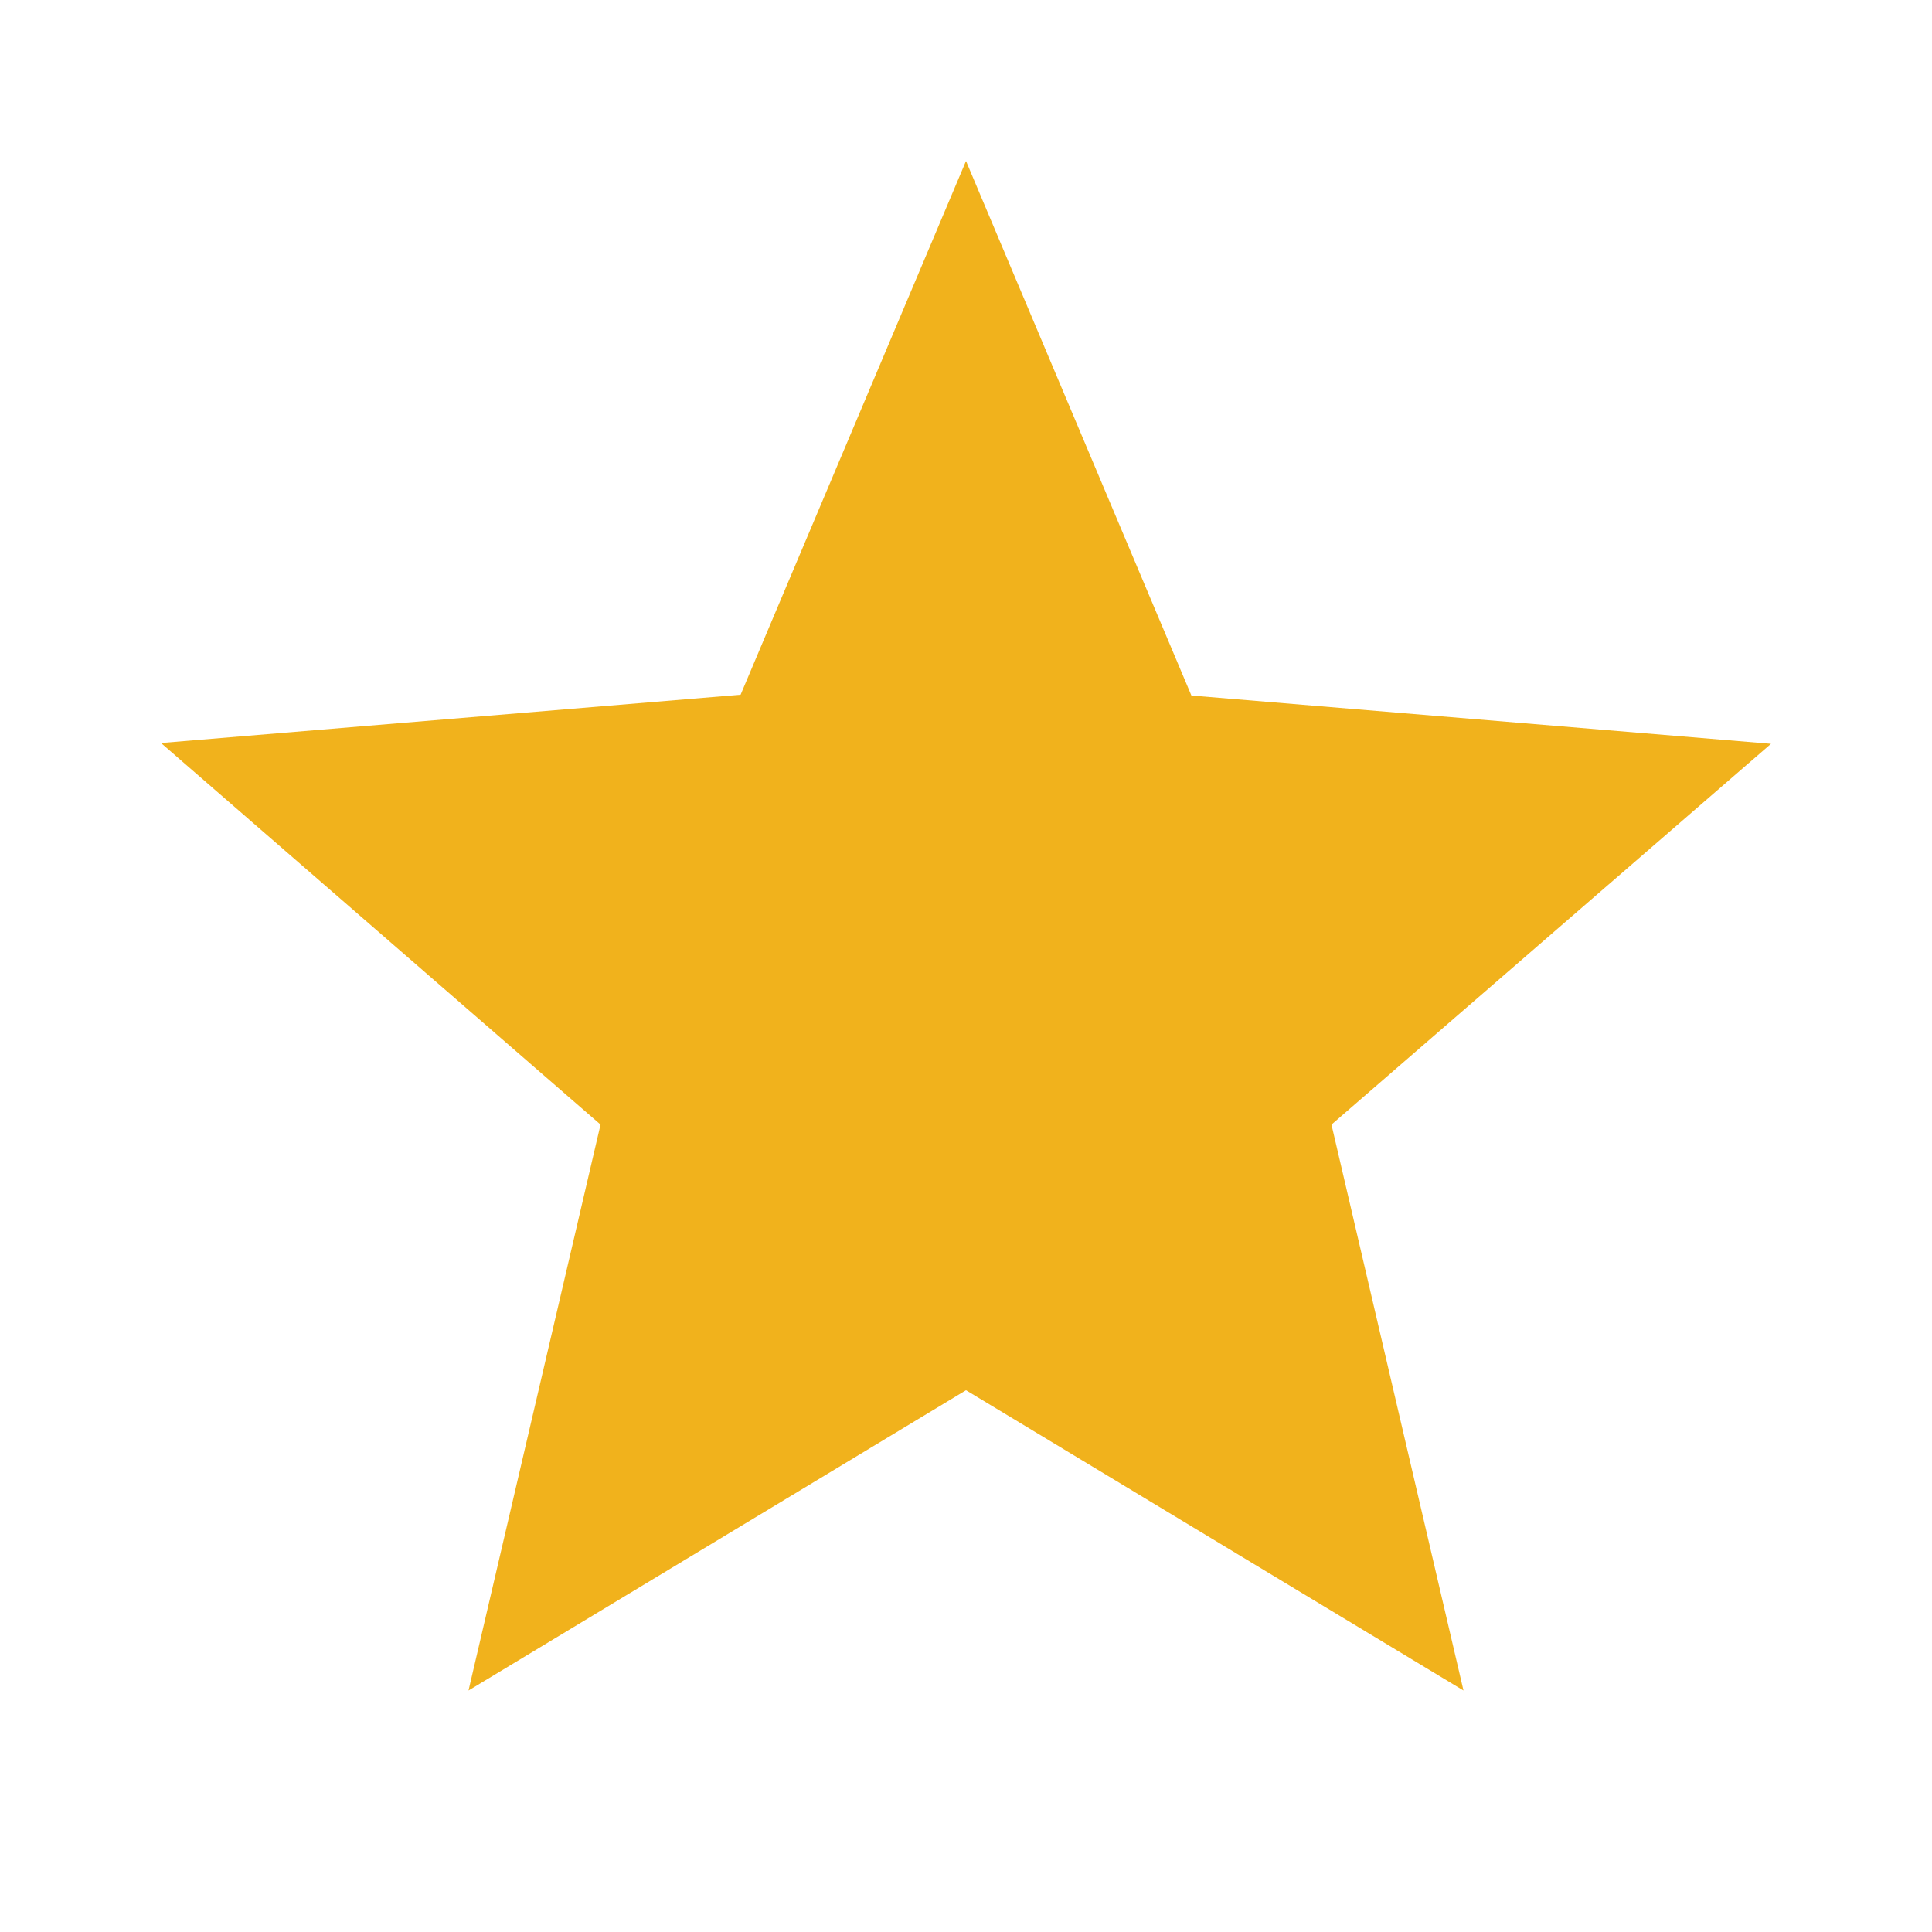 <svg xmlns="http://www.w3.org/2000/svg" width="24" height="24"><path fill="none" d="M0 0h24v24H0z"/><path fill="#f1b21c" d="M12 17.27L18.18 21l-1.64-7.03L22 9.24l-7.2-.6L12 2 9.2 8.63l-7.2.6 5.46 4.74L5.82 21z"/><path fill="none" d="M0 0h24v24H0z"/></svg>
